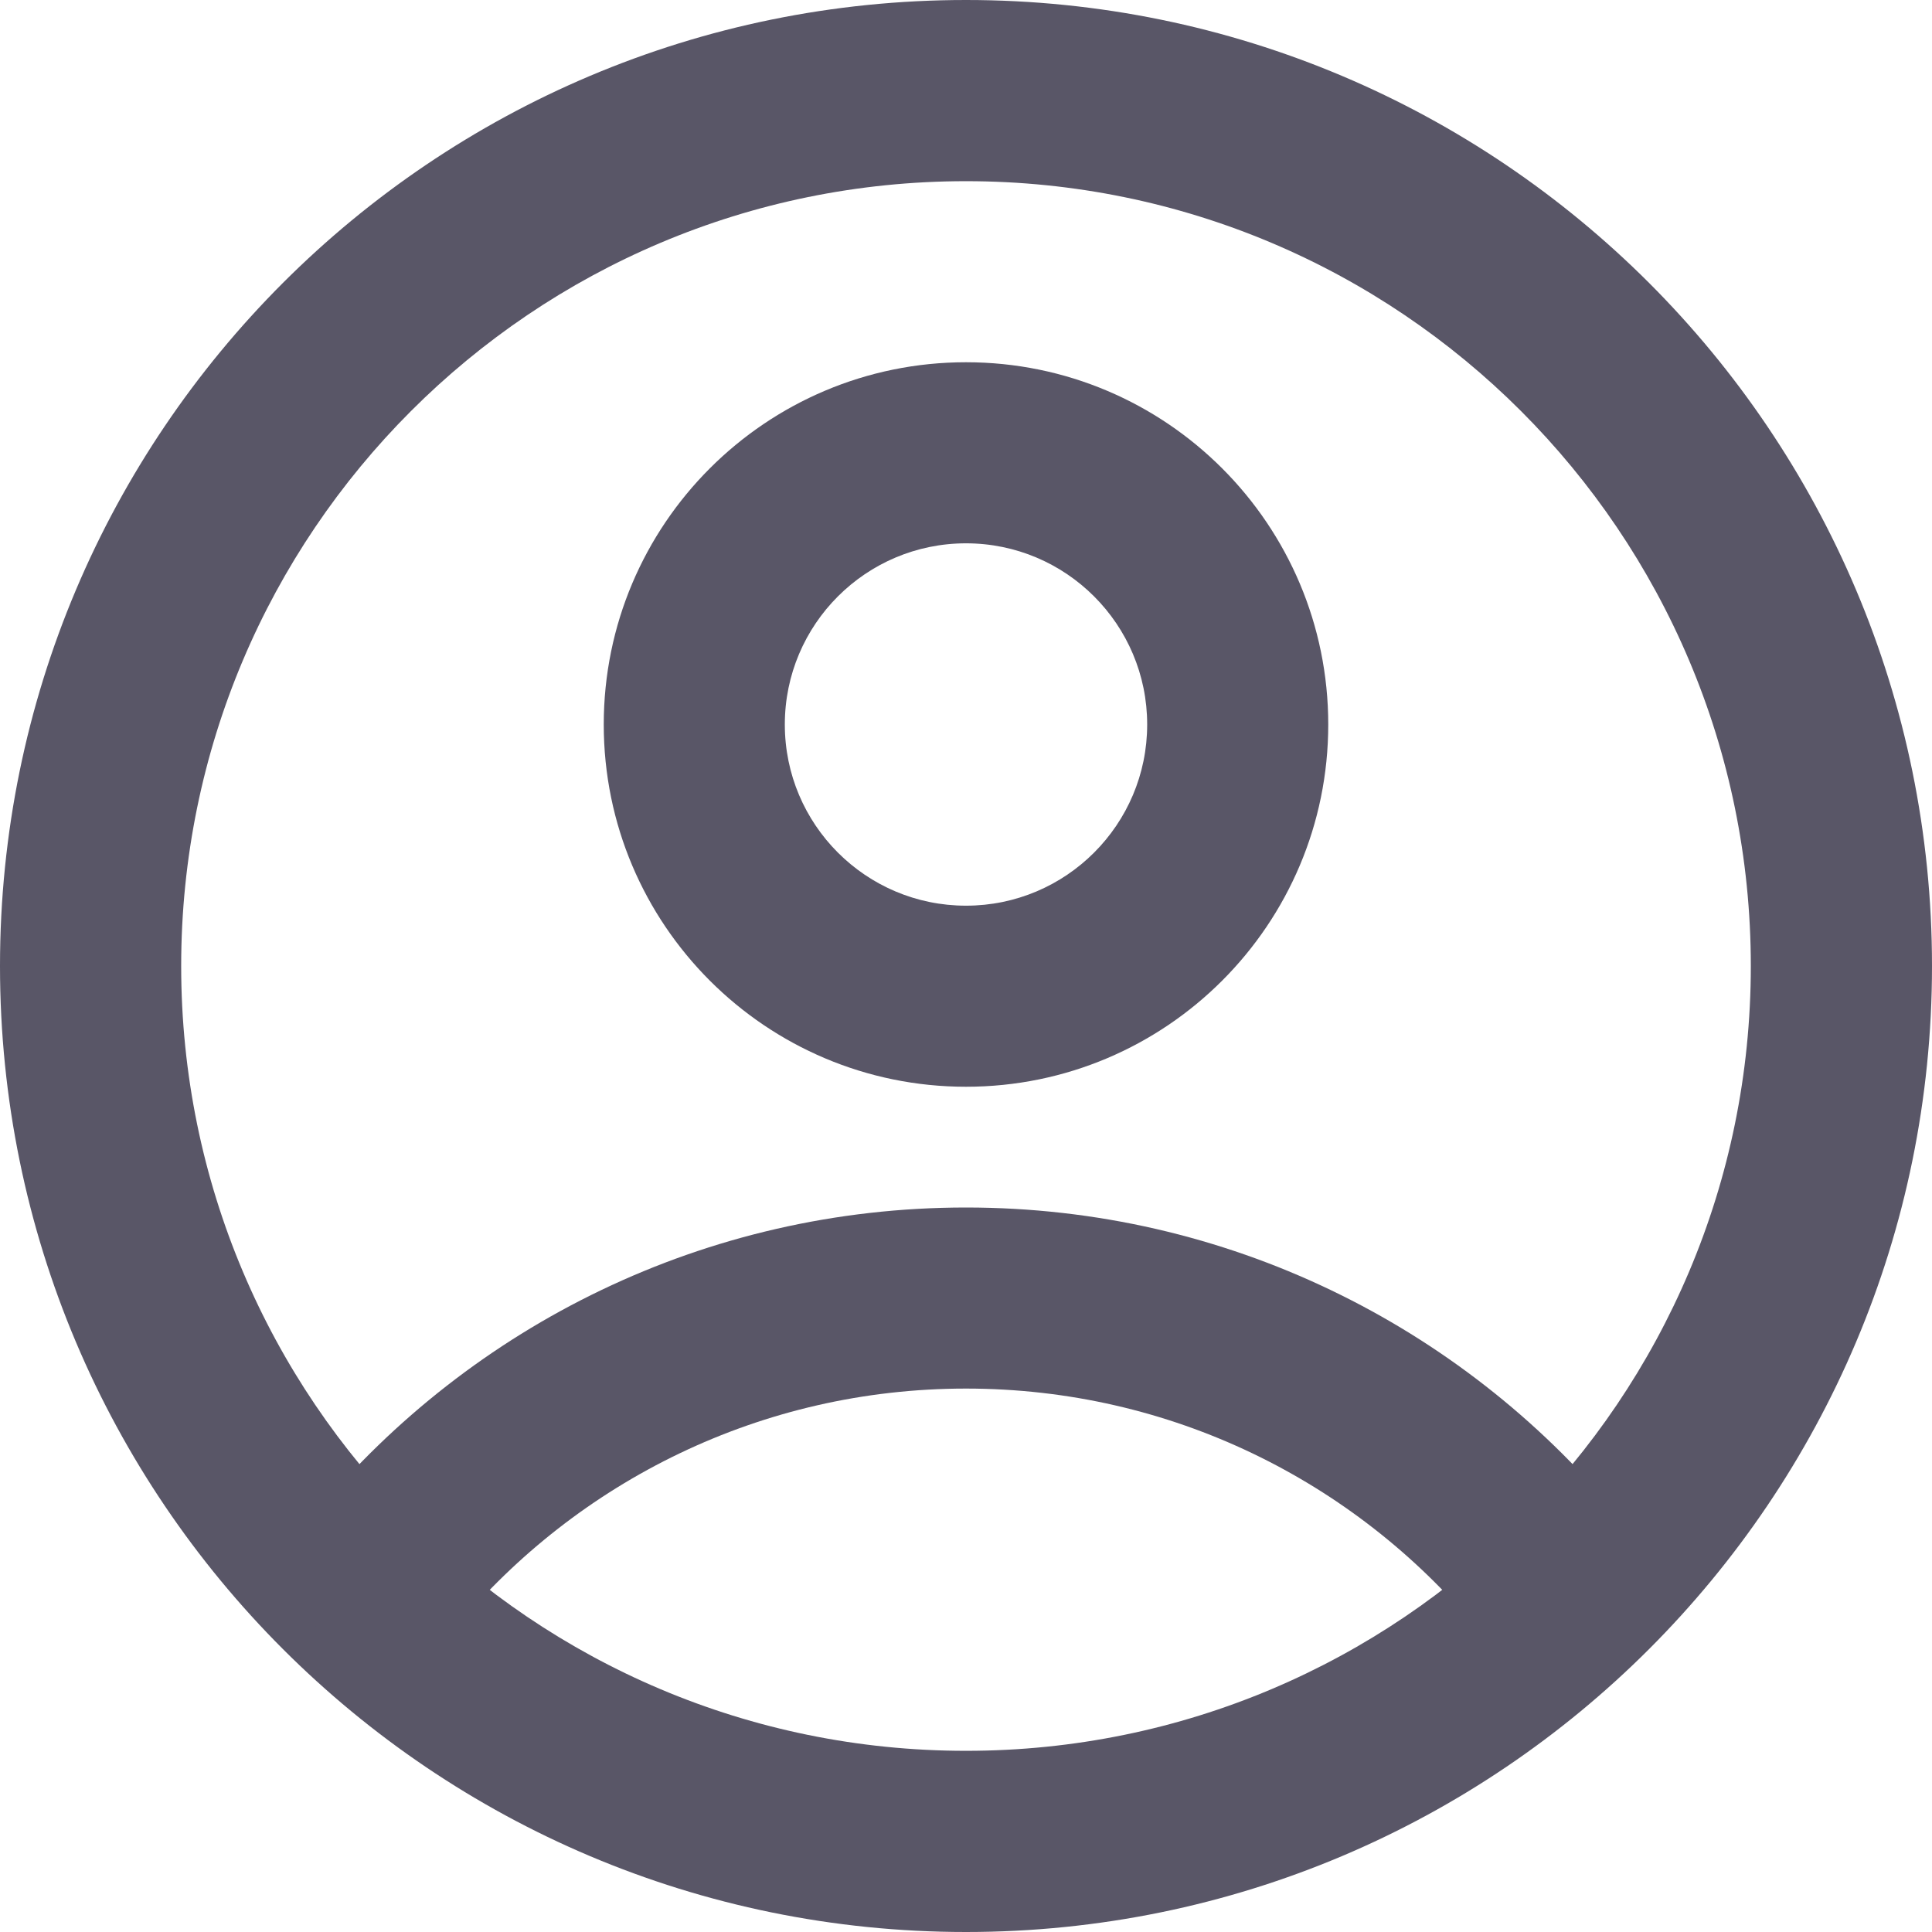 <svg width="18" height="18" viewBox="0 0 18 18" fill="none" xmlns="http://www.w3.org/2000/svg">
<path d="M16.312 9C16.312 13.039 13.039 16.312 9 16.312V18C13.971 18 18 13.971 18 9H16.312ZM9 16.312C4.961 16.312 1.688 13.039 1.688 9H0C0 13.971 4.029 18 9 18V16.312ZM1.688 9C1.688 4.961 4.961 1.688 9 1.688V0C4.029 0 0 4.029 0 9H1.688ZM9 1.688C13.039 1.688 16.312 4.961 16.312 9H18C18 4.029 13.971 0 9 0V1.688Z" fill="#595667"/>
<path d="M10.688 6.75C10.688 7.682 9.932 8.438 9 8.438V10.125C10.864 10.125 12.375 8.614 12.375 6.75H10.688ZM9 8.438C8.068 8.438 7.312 7.682 7.312 6.75H5.625C5.625 8.614 7.136 10.125 9 10.125V8.438ZM7.312 6.75C7.312 5.818 8.068 5.062 9 5.062V3.375C7.136 3.375 5.625 4.886 5.625 6.75H7.312ZM9 5.062C9.932 5.062 10.688 5.818 10.688 6.75H12.375C12.375 4.886 10.864 3.375 9 3.375V5.062Z" fill="#595667"/>
<path d="M2.949 14.085C2.651 14.443 2.699 14.975 3.057 15.273C3.415 15.571 3.947 15.523 4.245 15.165L2.949 14.085ZM13.755 15.165C14.053 15.523 14.586 15.571 14.944 15.273C15.301 14.975 15.35 14.443 15.051 14.085L13.755 15.165ZM4.245 15.165C5.382 13.803 7.09 12.937 9 12.937V11.25C6.568 11.25 4.393 12.354 2.949 14.085L4.245 15.165ZM9 12.937C10.911 12.937 12.619 13.803 13.755 15.165L15.051 14.085C13.608 12.354 11.433 11.25 9 11.25V12.937Z" fill="#595667"/>
</svg>

